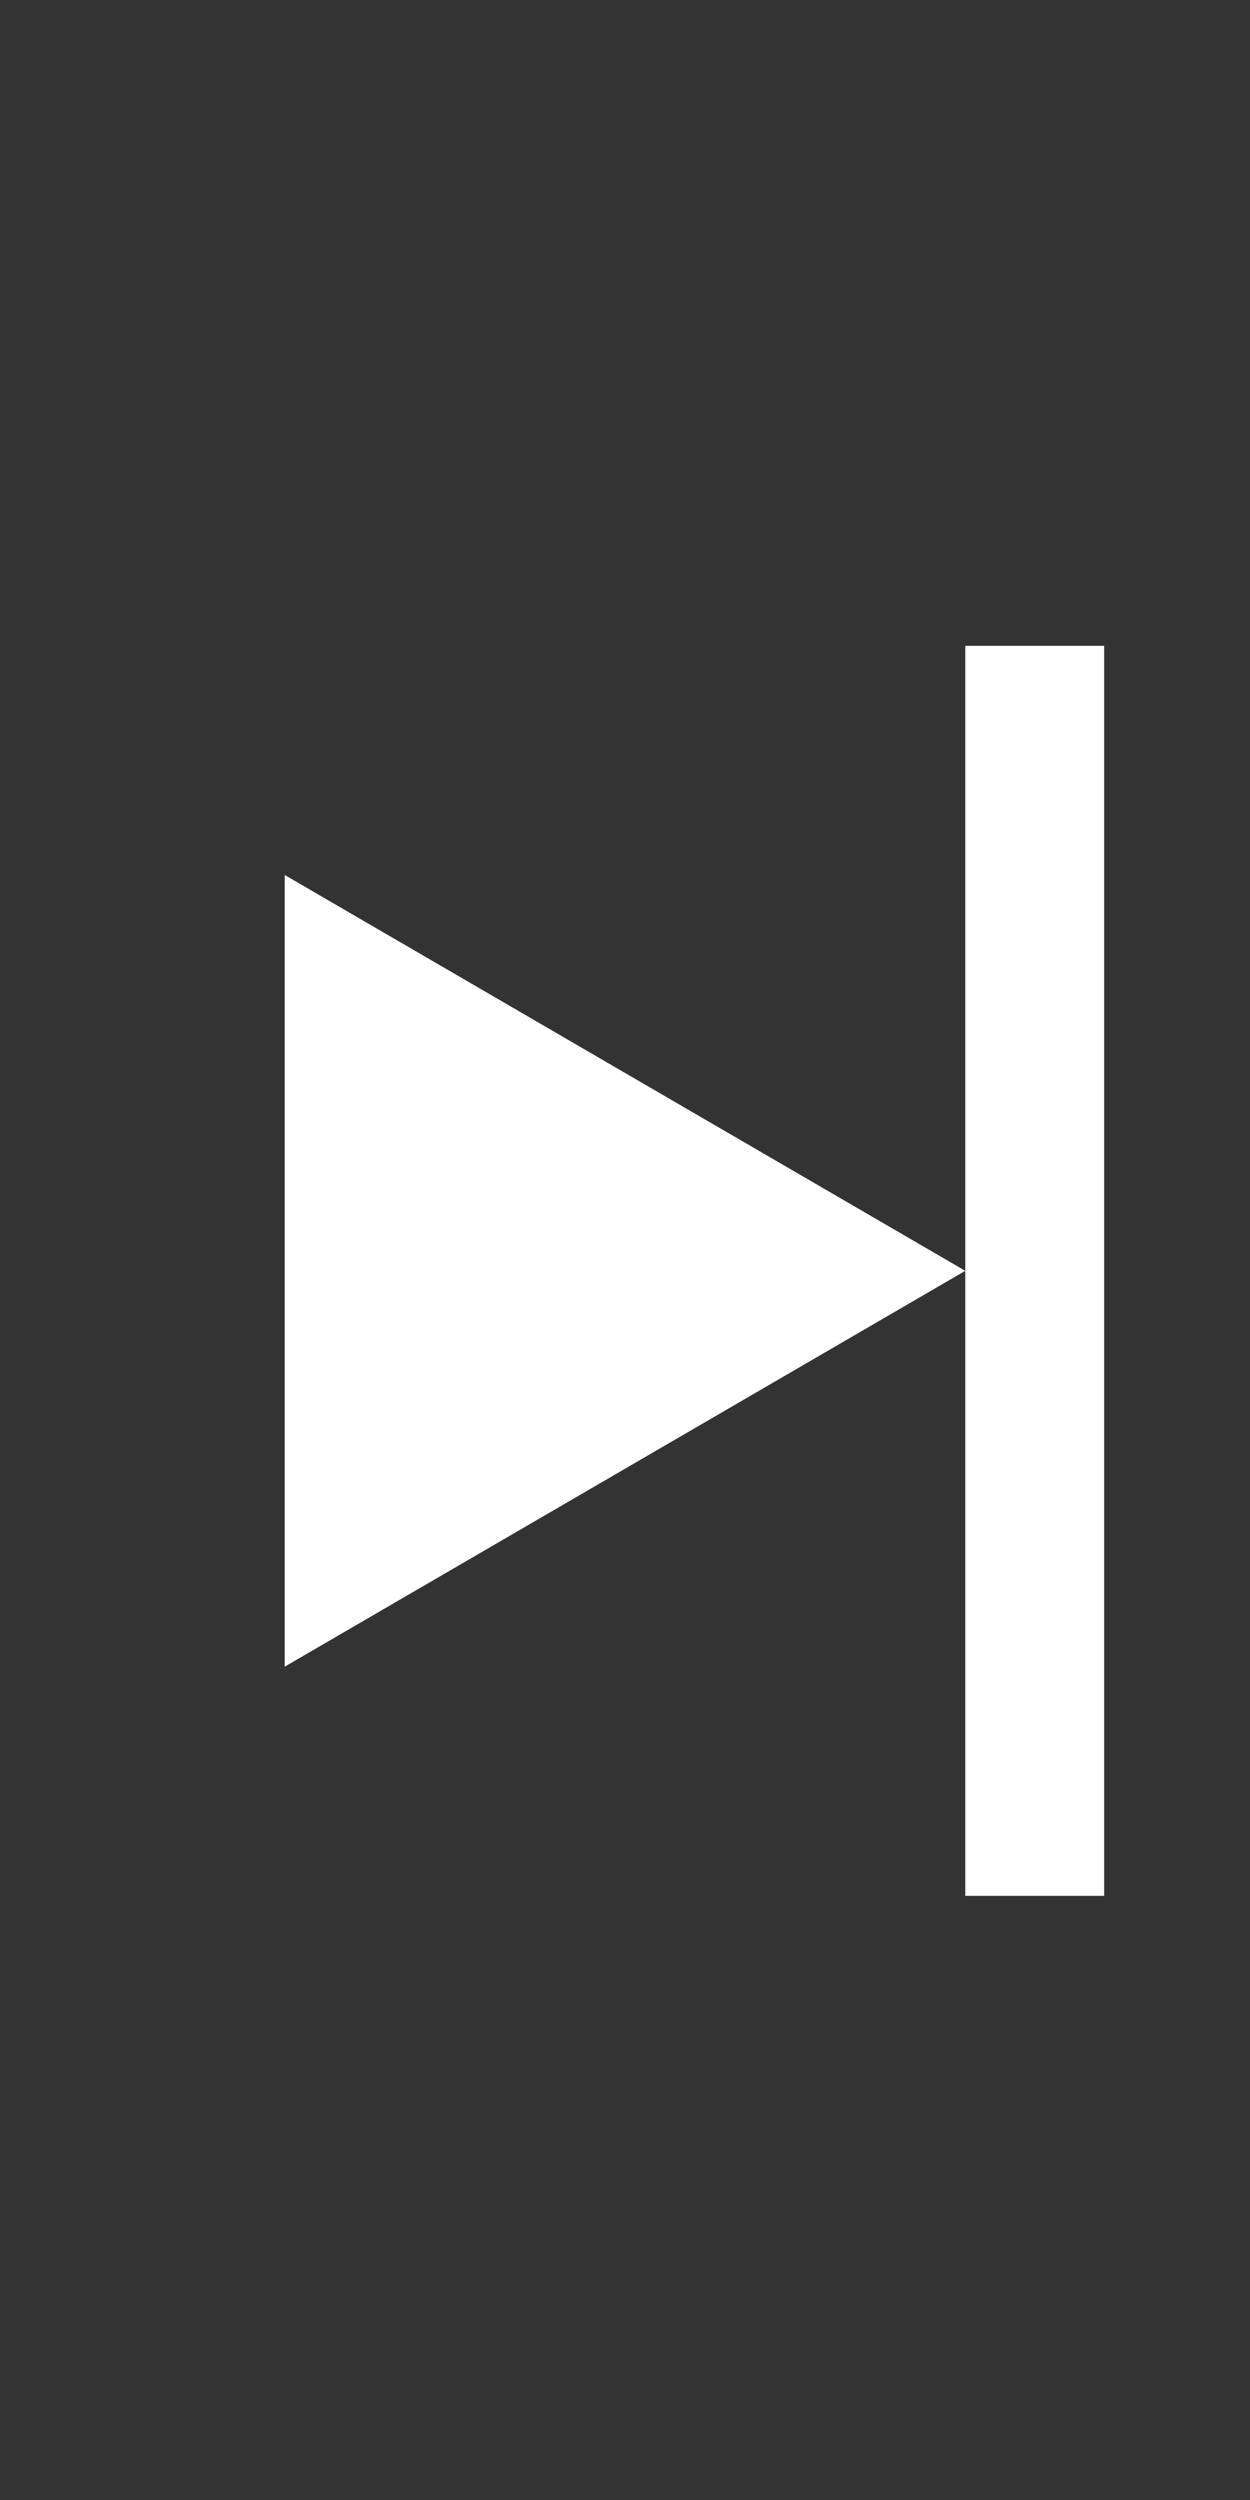 <?xml version="1.0" encoding="utf-8"?>
<svg version="1.1" id="Layer_1" xmlns="http://www.w3.org/2000/svg" xmlns:xlink="http://www.w3.org/1999/xlink" x="0px" y="0px"
	 viewBox="0 0 18 36" style="enable-background:new 0 0 18 36;" xml:space="preserve">
<rect x="0" y="0" width="18" height="36" fill="#333333" stroke="none"/>
<style type="text/css">
	.st0{fill:#FFFFFF;}
</style>
<g id="Layer_1_1_">
	<polygon class="st0" points="4.1,12.6 4.1,24 13.9,18.3 	"/>
	<rect x="13.9" y="9.3" class="st0" width="2" height="18"/>
</g>
</svg>
